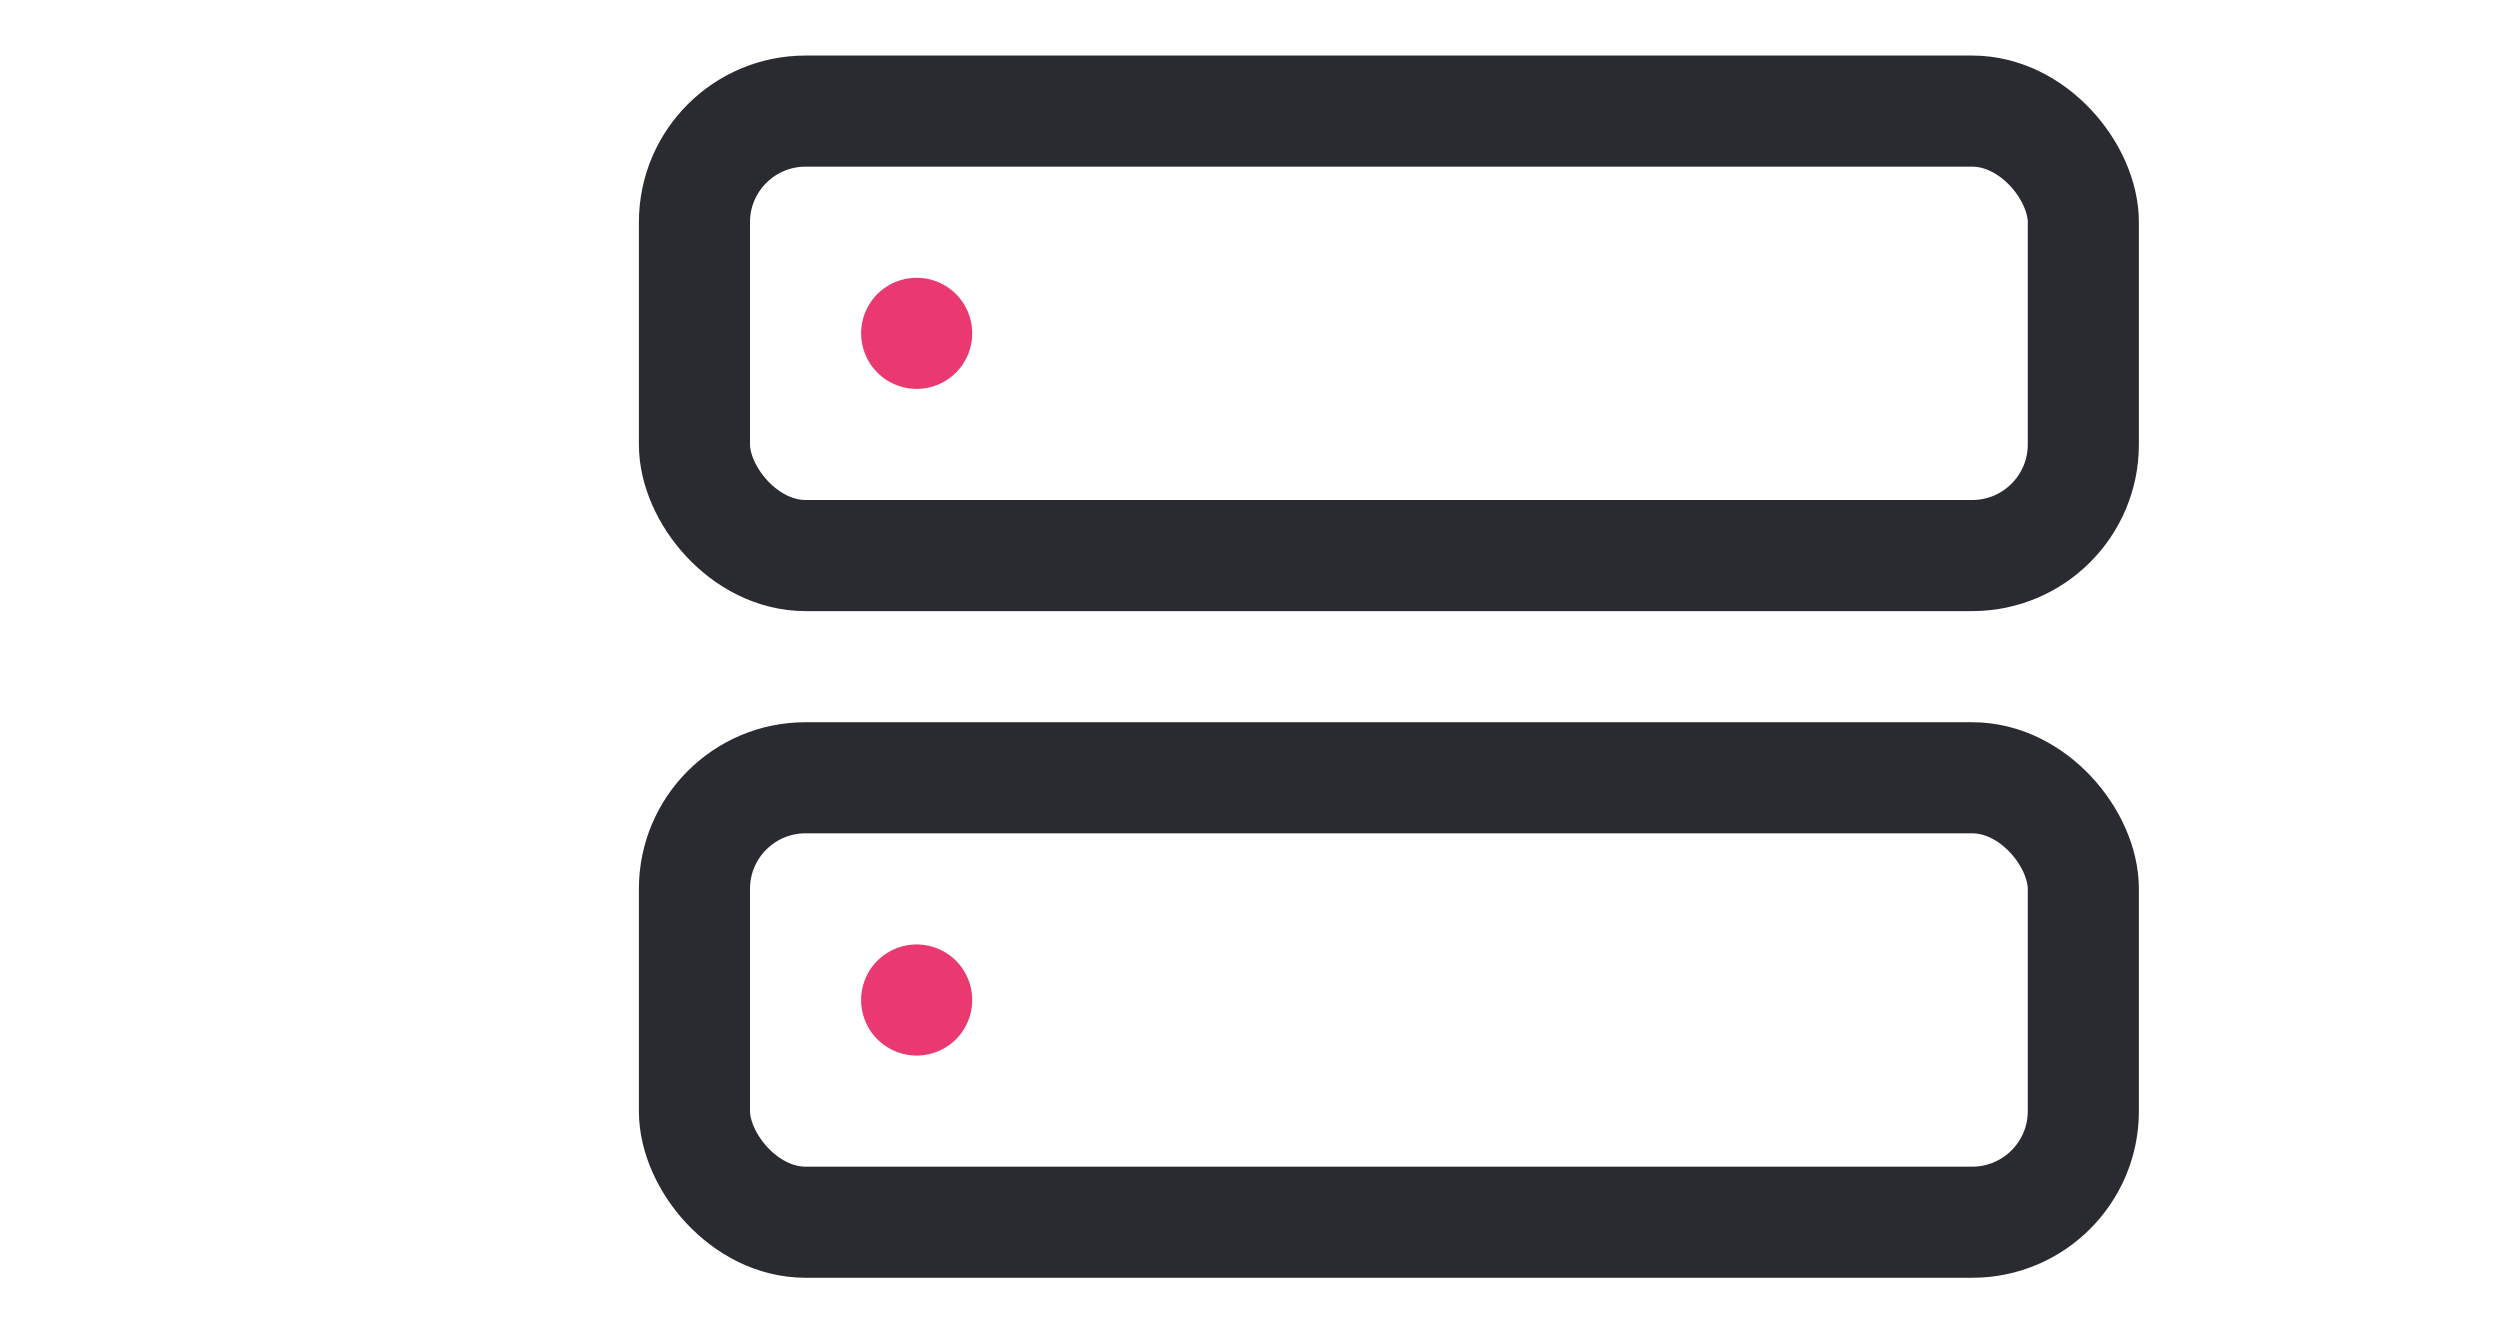<svg class="h-8 fill-current inline" xmlns="http://www.w3.org/2000/svg" width="45" height="24" viewBox="0 0 24 24" fill="none"
stroke="#2a2a31" stroke-width="2" stroke-linecap="round" stroke-linejoin="round">
	<rect x="2" y="2" width="25" height="8" rx="2" ry="2"></rect>
	<rect x="2" y="14" width="25" height="8" rx="2" ry="2"></rect>
	<line class="ind1" stroke="#ea3970" x1="6" y1="6" x2="6" y2="6"></line>
	<line class="ind2" stroke="#ea3970" x1="6" y1="18" x2="6" y2="18"></line>
</svg>